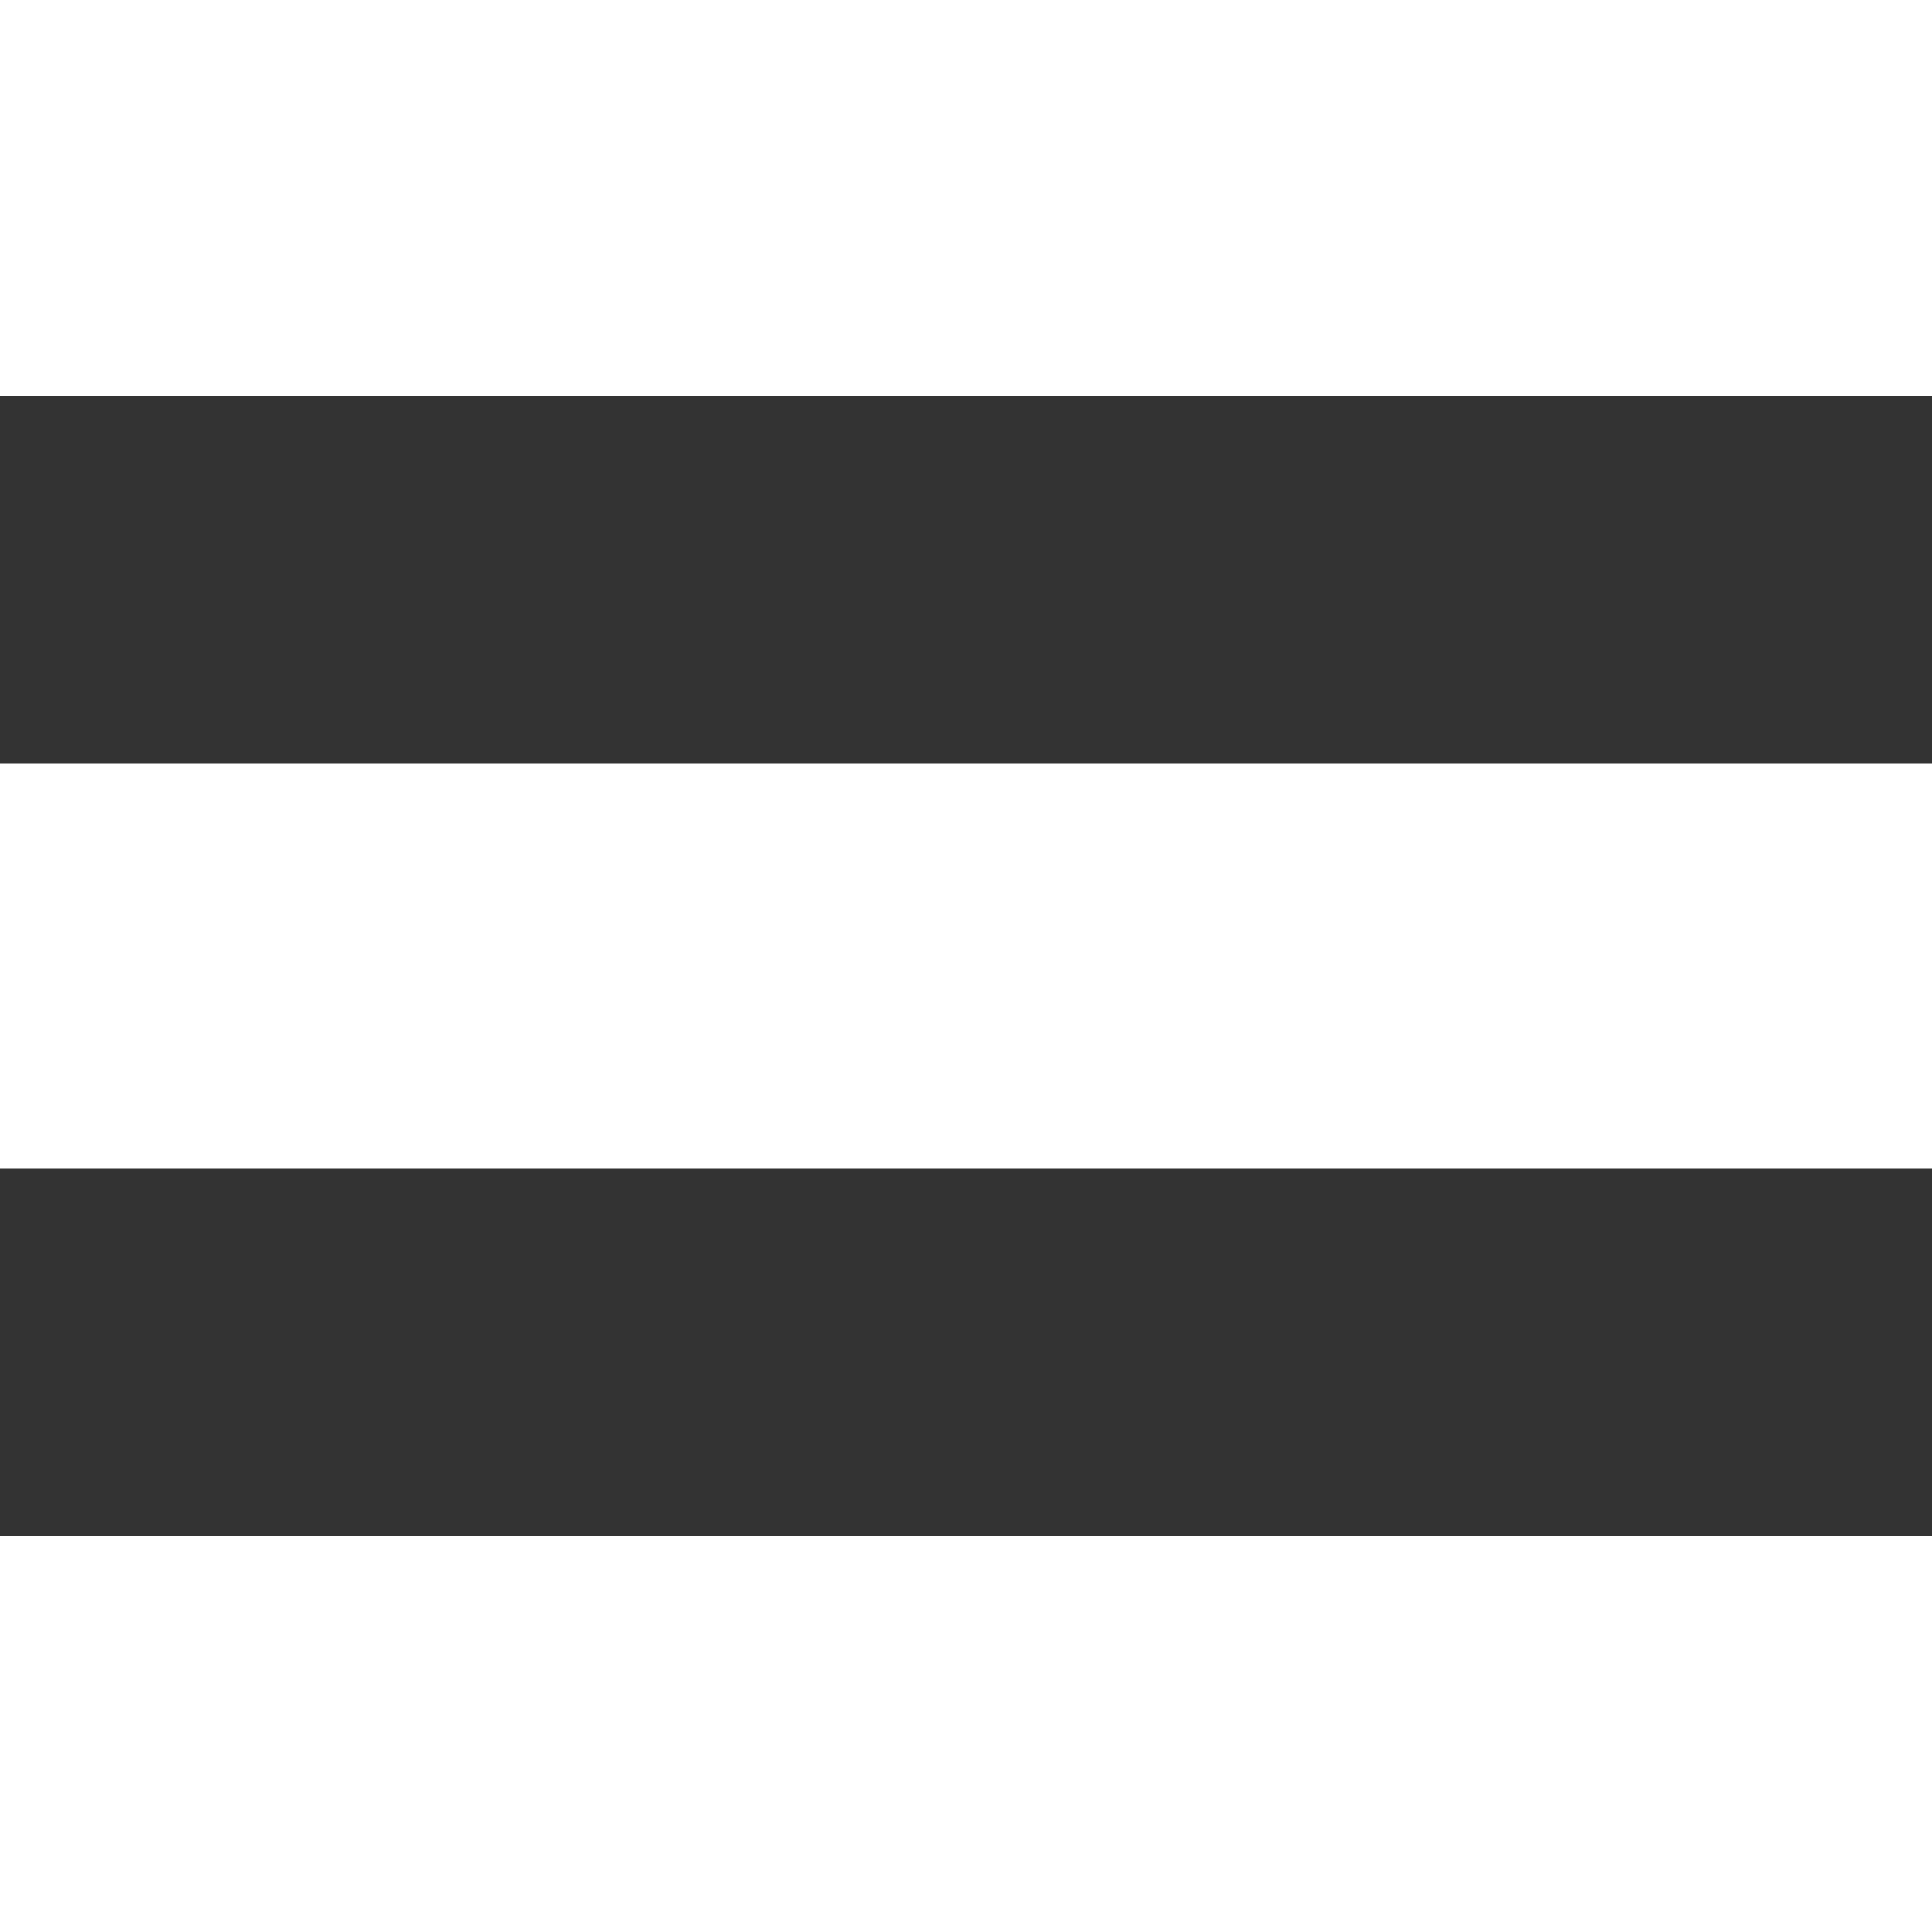 <?xml version="1.0" encoding="UTF-8" standalone="no"?>
<!-- Created with Inkscape (http://www.inkscape.org/) -->

<svg
   xmlns:dc="http://purl.org/dc/elements/1.1/"
   xmlns:cc="http://creativecommons.org/ns#"
   xmlns:rdf="http://www.w3.org/1999/02/22-rdf-syntax-ns#"
   xmlns:svg="http://www.w3.org/2000/svg"
   xmlns="http://www.w3.org/2000/svg"
   version="1.1"
   width="100"
   height="100"
   id="svg2">
  <rect width="100%" height="100%" fill="#333333" stroke="none"/>
  <defs
     id="defs4" />
    <rect
       width="100"
       height="20"
       x="0"
       y="0"
       id="rect3753"
       style="fill:#ffffff;fill-opacity:1;stroke:#ffffff;stroke-opacity:1" />
    <rect
       width="100"
       height="20"
       x="0"
       y="40"
       id="rect3753-5"
       style="fill:#ffffff;fill-opacity:1;stroke:#ffffff;stroke-opacity:1" />
    <rect
       width="100"
       height="20"
       x="0"
       y="80"
       id="rect3753-5-5"
       style="fill:#ffffff;fill-opacity:1;stroke:#ffffff;stroke-opacity:1" />
</svg>
